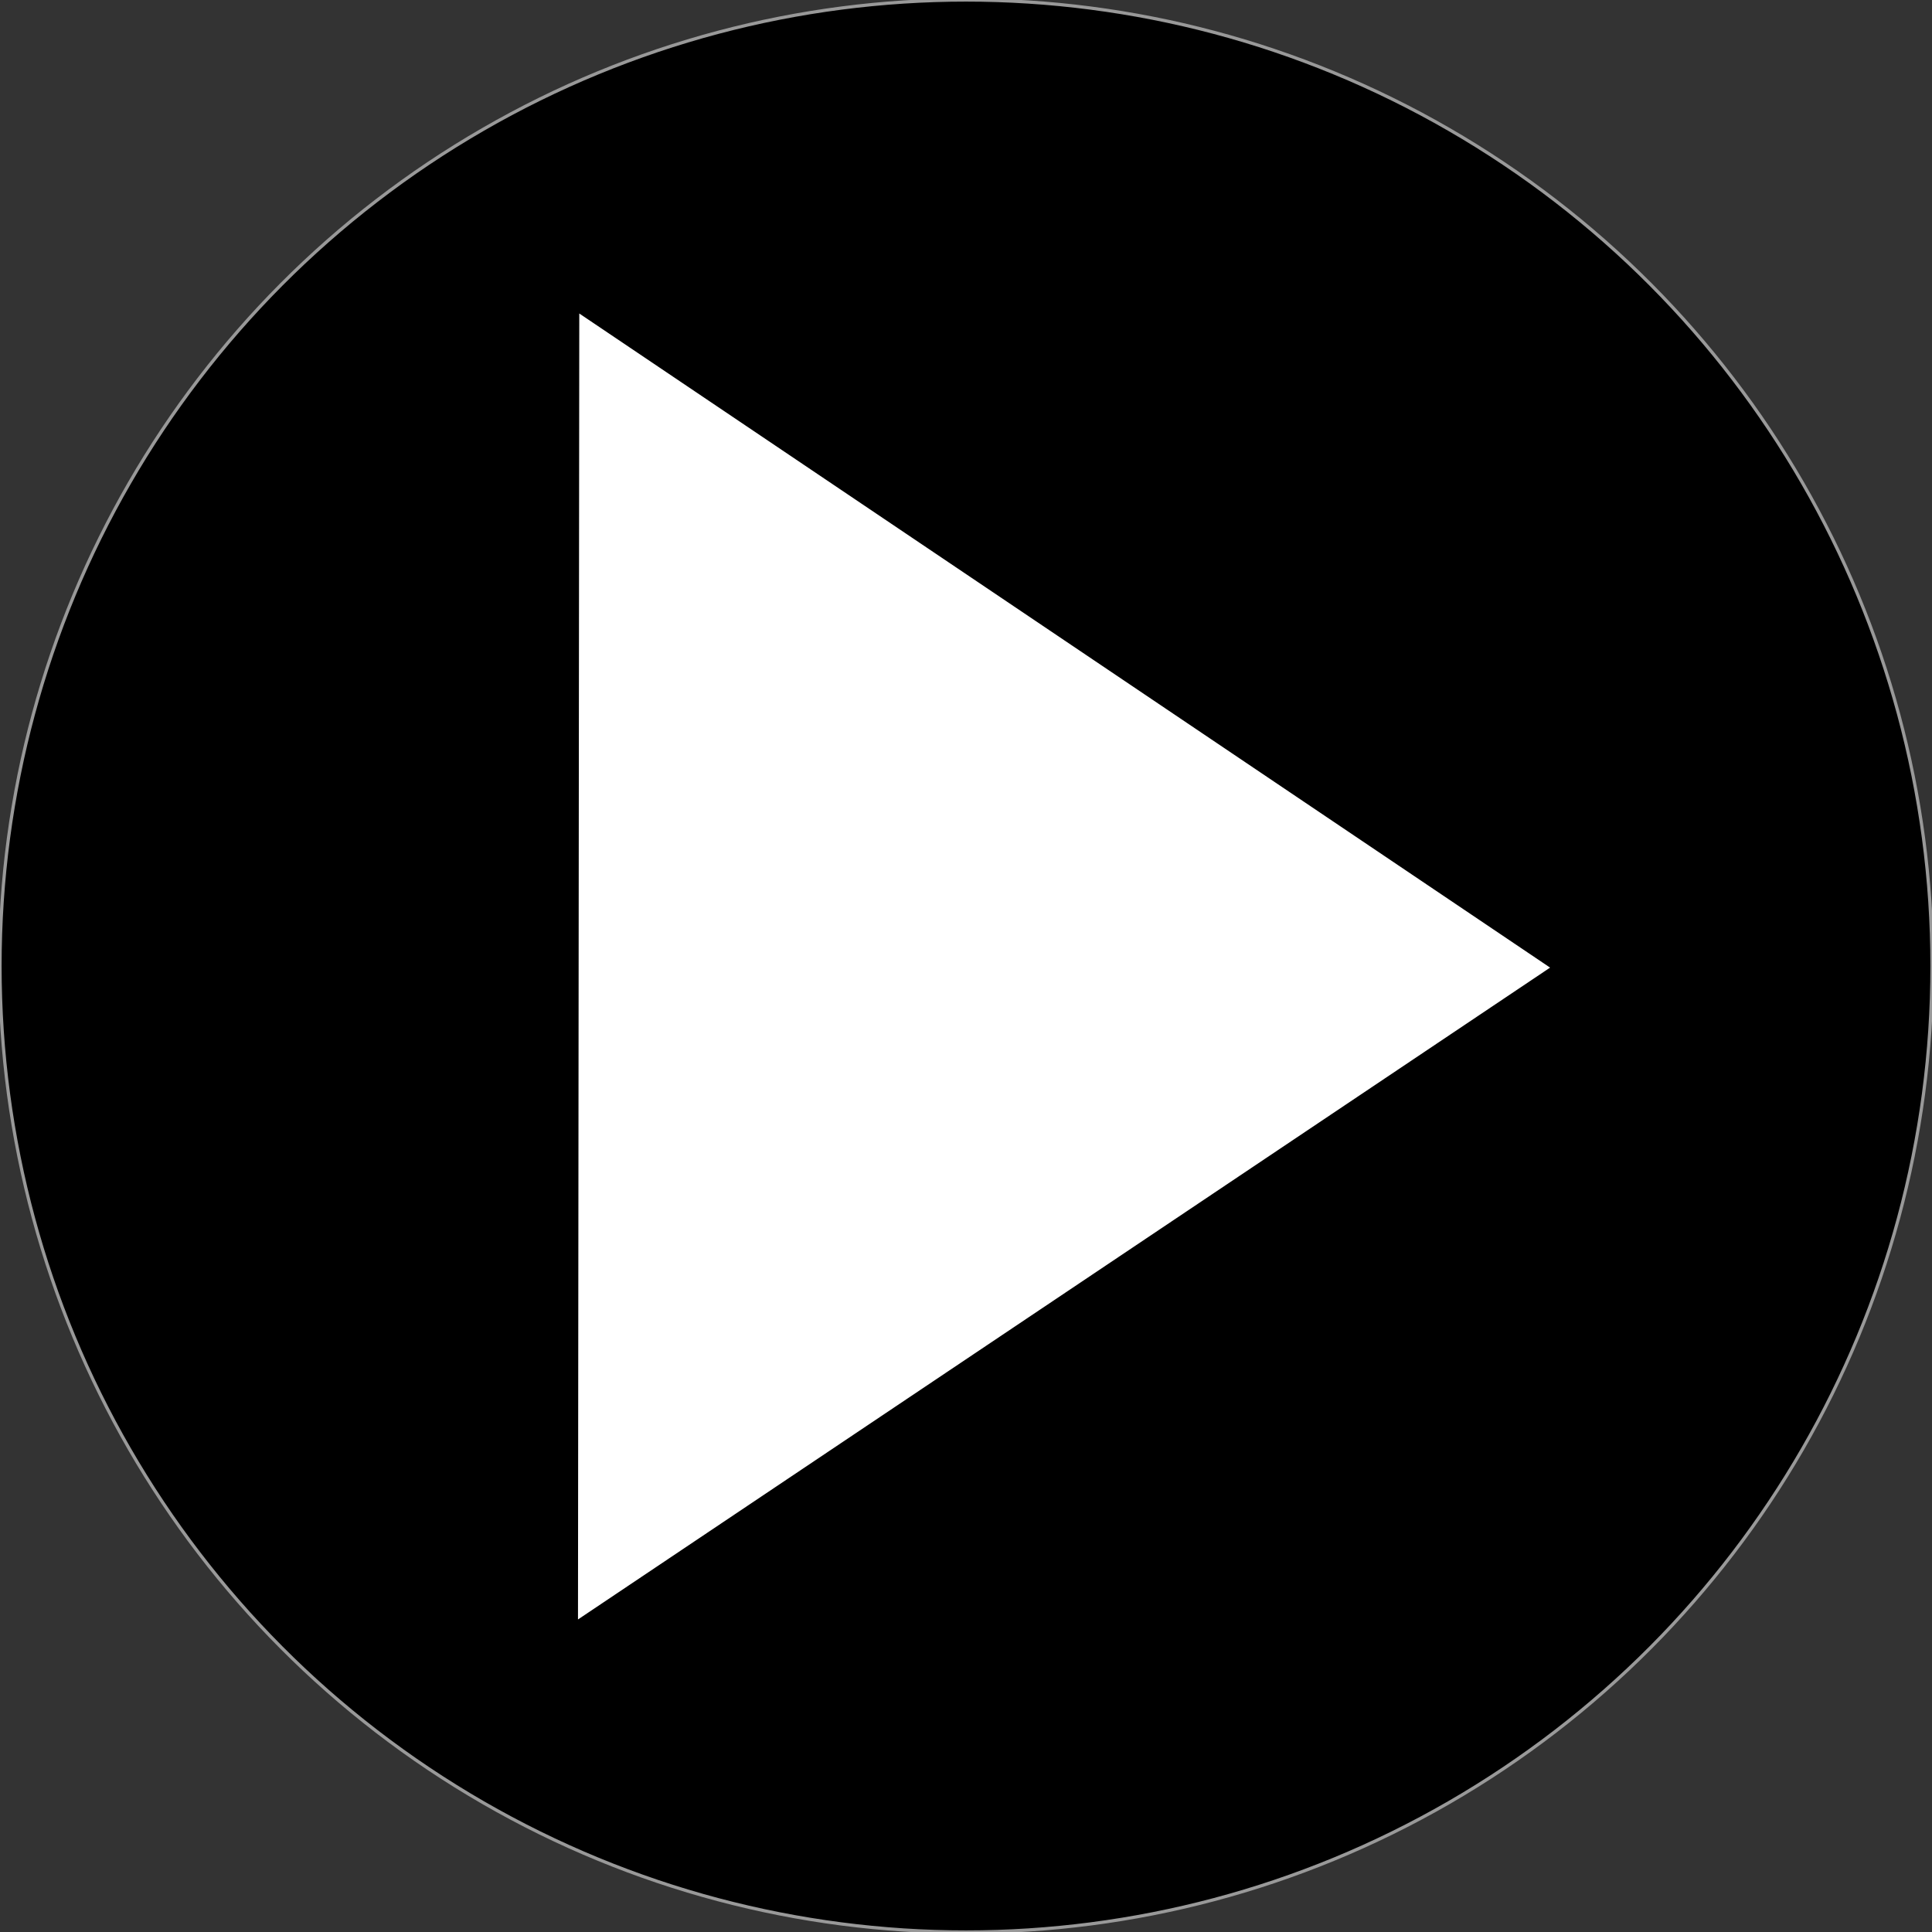<?xml version="1.0" encoding="utf-8"?>
<!-- Generator: Adobe Illustrator 19.1.0, SVG Export Plug-In . SVG Version: 6.00 Build 0)  -->
<svg version="1.1" id="Layer_1" xmlns="http://www.w3.org/2000/svg" xmlns:xlink="http://www.w3.org/1999/xlink" x="0px" y="0px"
	 viewBox="0 0 600 600" style="enable-background:new 0 0 600 600;" xml:space="preserve">
<rect x="0" y="0" width="600" height="600" fill="#333333" stroke="none"/>
<style type="text/css">
	.st0{stroke:#999999;stroke-miterlimit:10;}
	.st1{fill:#FFFFFF;stroke:#FFFFFF;stroke-miterlimit:10;}
</style>
<circle class="st0" cx="300" cy="300" r="300"/>
<polygon class="st1" points="180.4,98.3 480.5,300.5 180,502 "/>
</svg>
